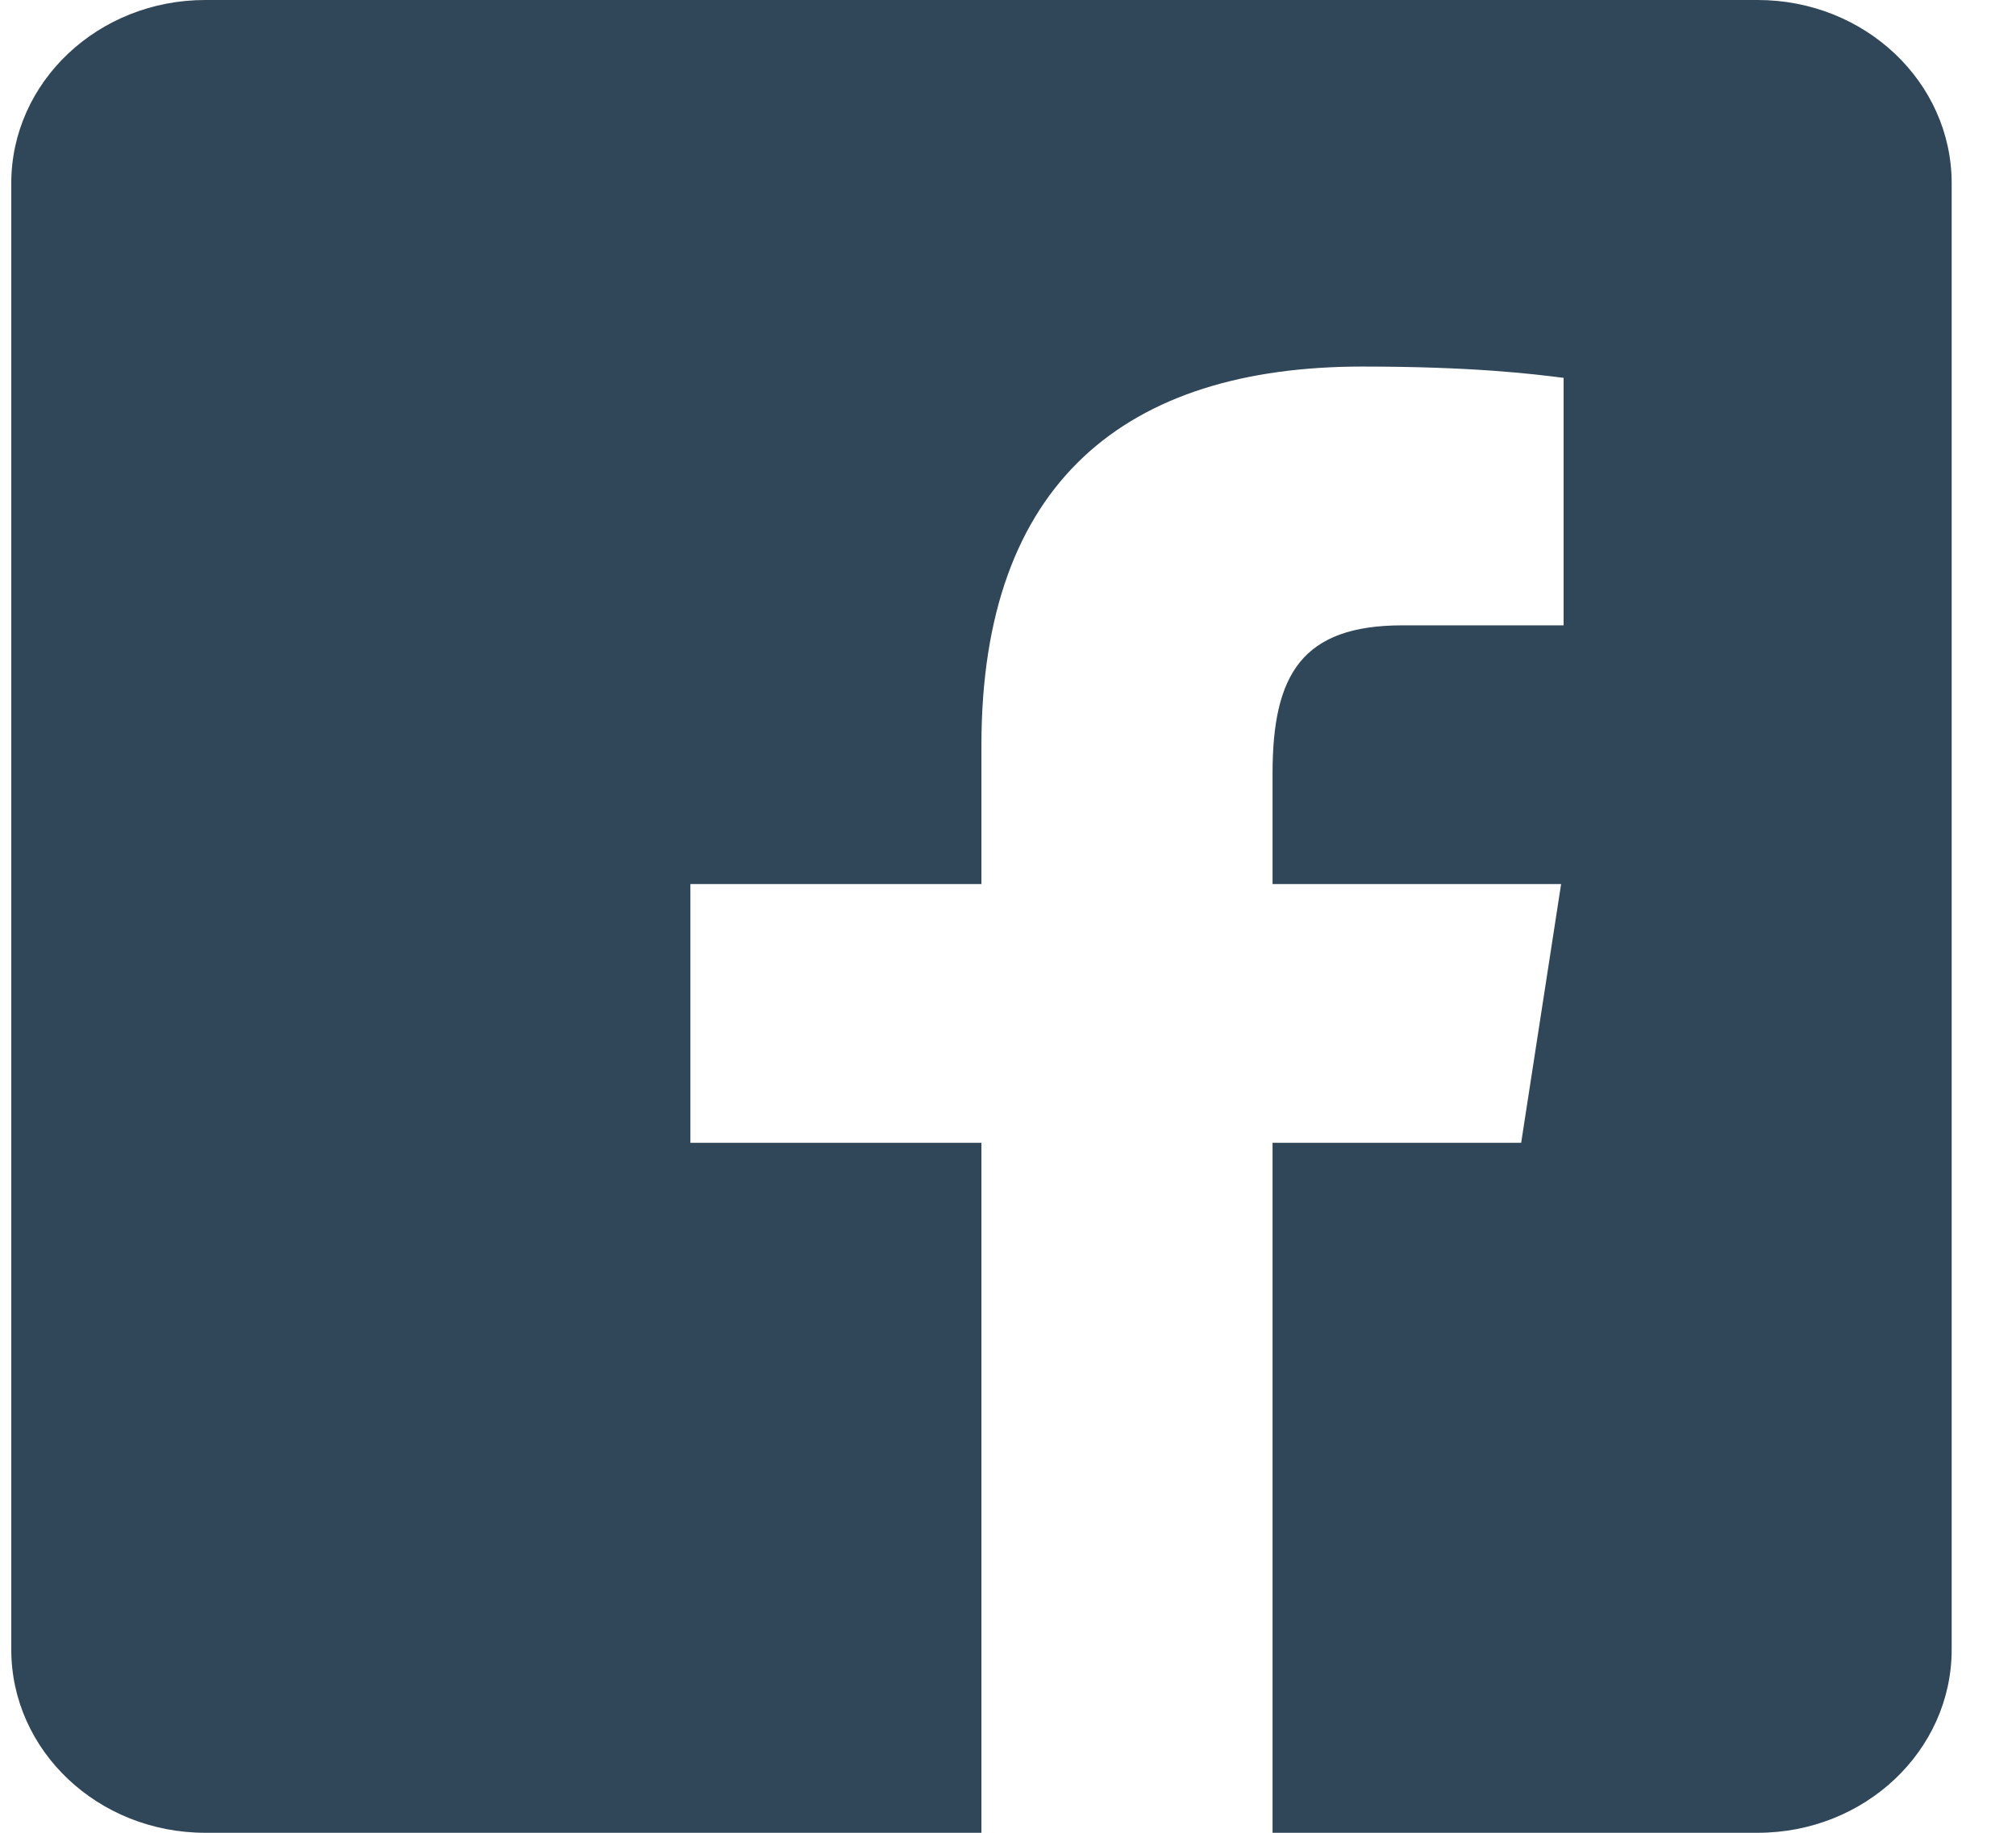 <svg width="22" height="20" viewBox="0 0 22 20" fill="none" xmlns="http://www.w3.org/2000/svg">
<path fill-rule="evenodd" clip-rule="evenodd" d="M19.181 0H2.24C1.071 0 0.123 0.895 0.123 2V18C0.123 19.105 1.071 20 2.24 20H10.71V12.471H7.534V9.647H10.71V8.131C10.71 5.26 12.288 4 14.866 4C16.077 4 16.728 4.081 17.045 4.121L17.063 4.123V6.824H15.305C14.21 6.824 13.887 7.358 13.887 8.44V9.647H17.036L16.6 12.471H13.887V20H19.181C20.35 20 21.298 19.105 21.298 18V2C21.298 0.895 20.35 0 19.181 0Z" fill="#304659"/>
</svg>
